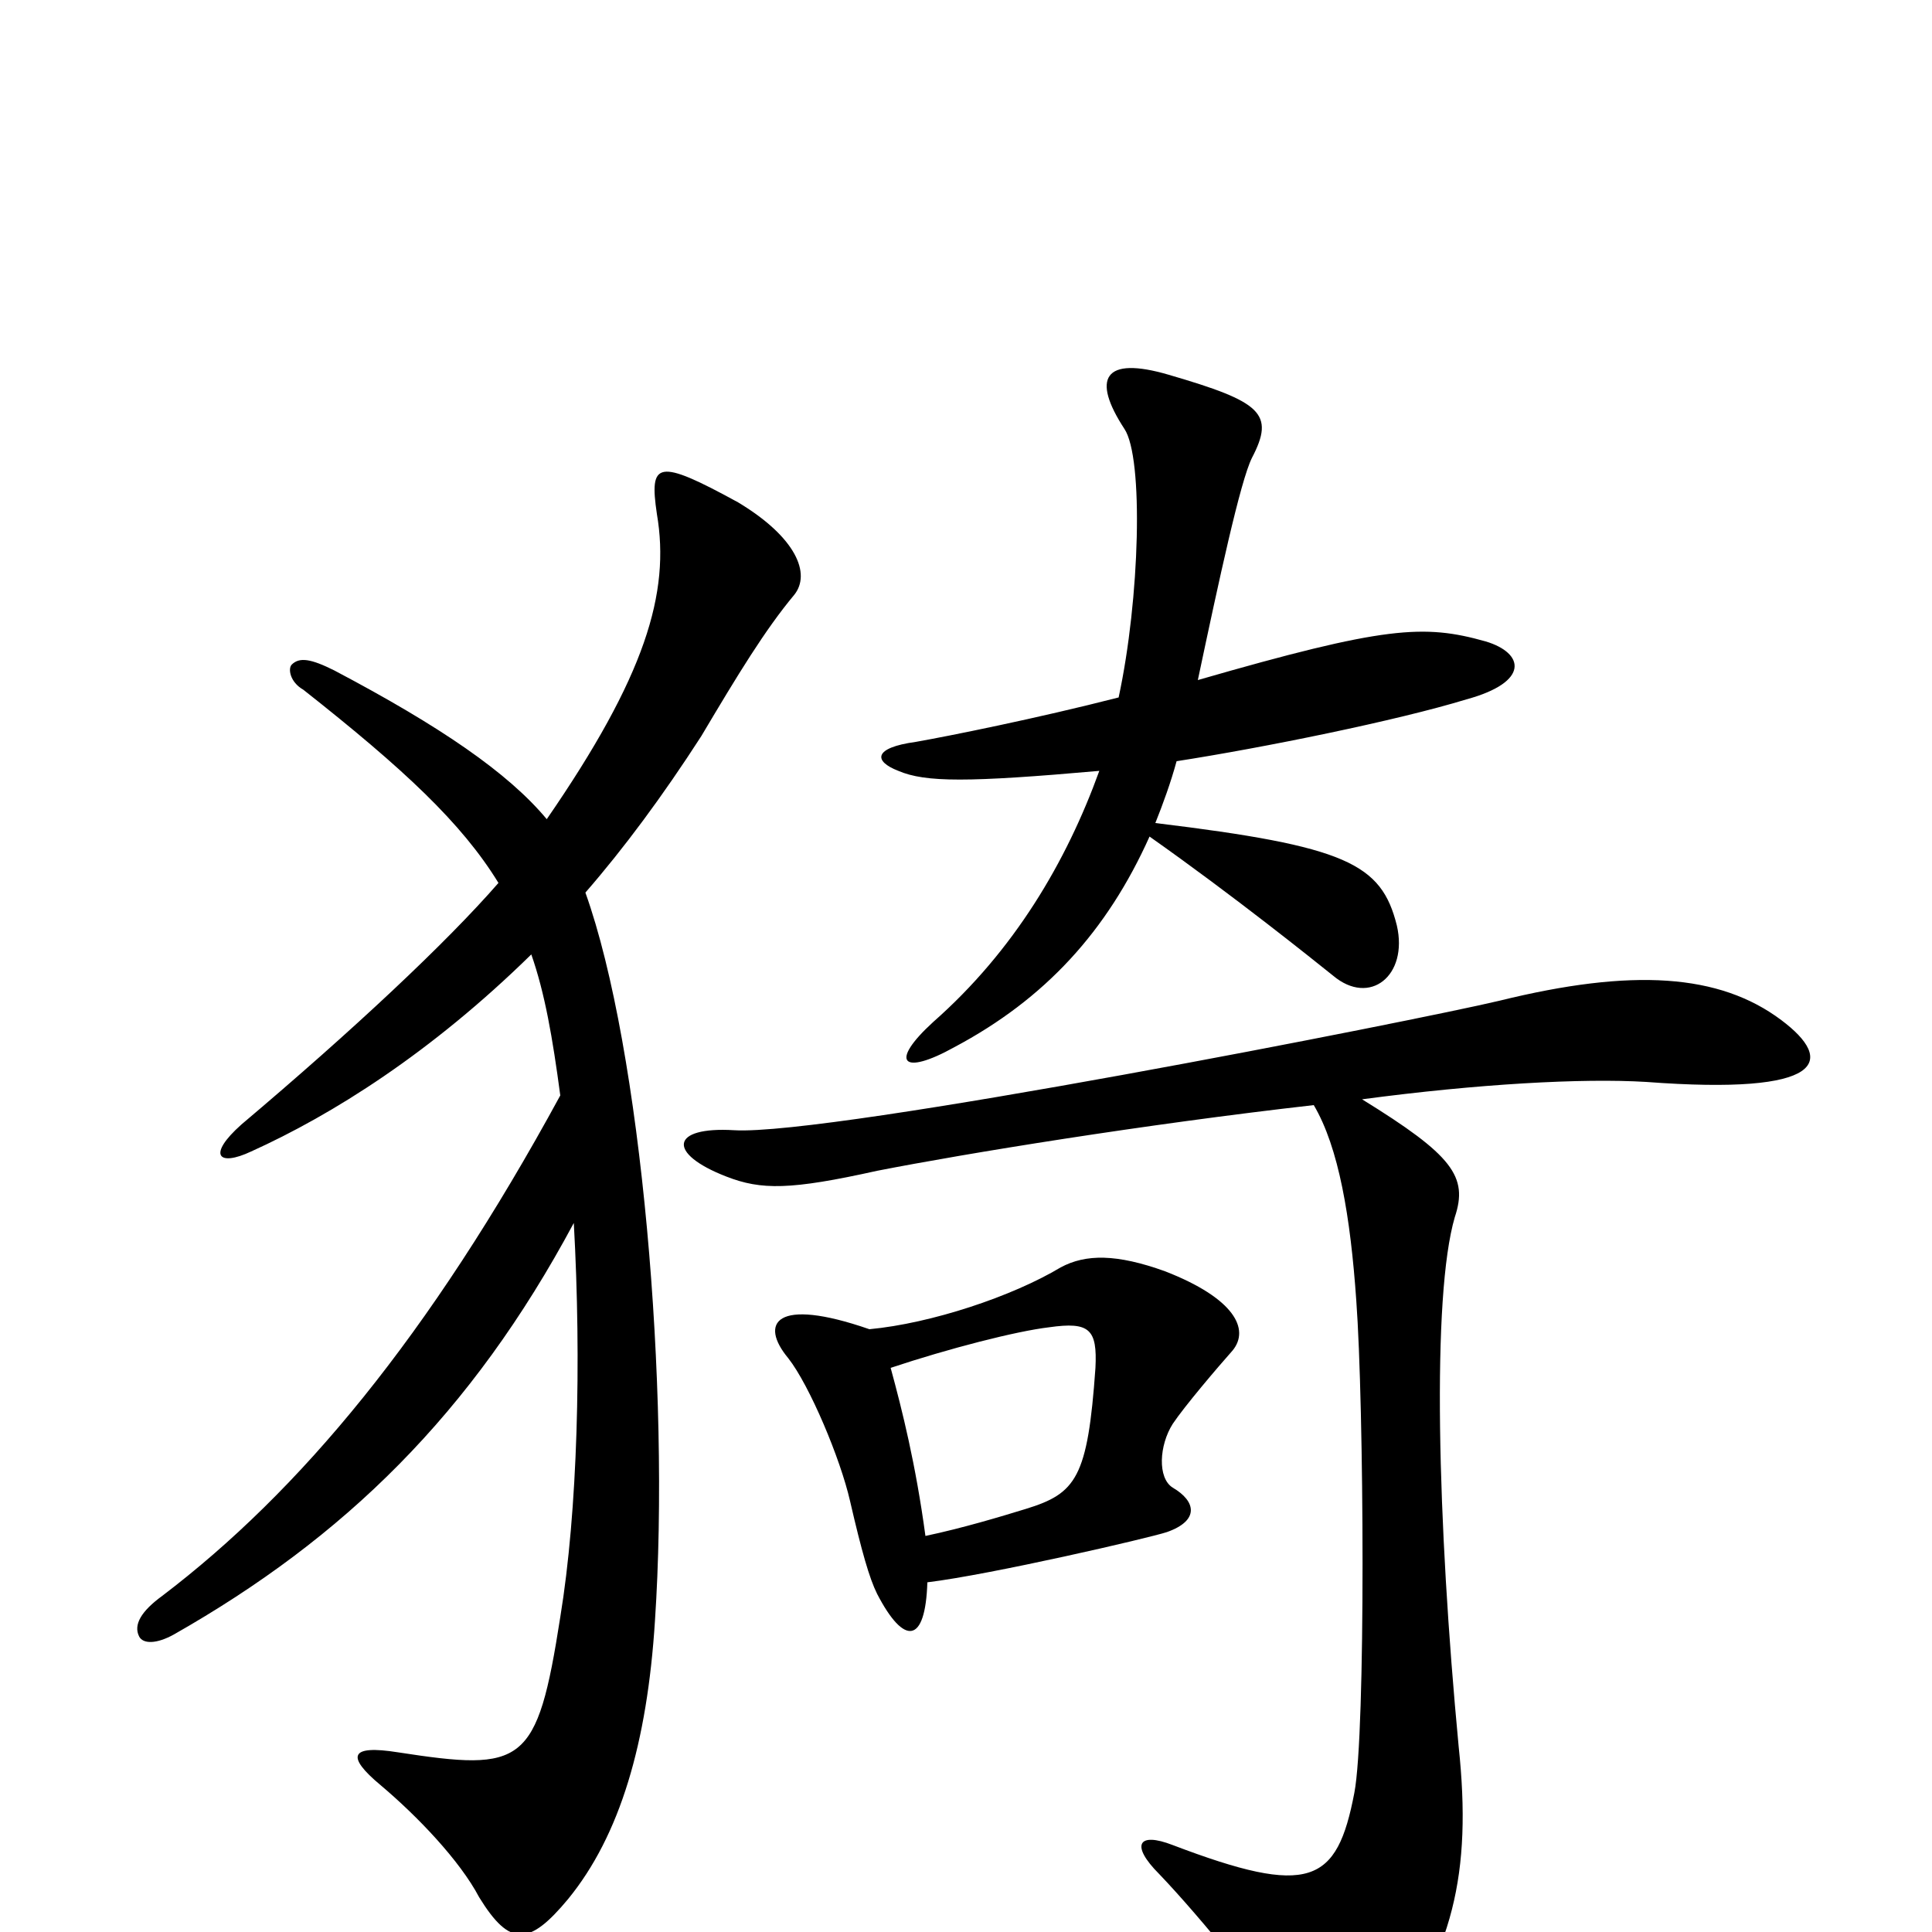 <svg xmlns="http://www.w3.org/2000/svg" viewBox="0 -1000 1000 1000">
	<path fill="#000000" d="M769 -668C737 -677 717 -676 620 -648C631 -700 642 -751 648 -763C660 -786 653 -792 605 -806C571 -816 565 -804 582 -778C592 -763 590 -690 579 -639C536 -628 491 -619 474 -616C452 -613 452 -606 465 -601C479 -595 501 -595 569 -601C552 -554 525 -508 483 -471C460 -450 467 -443 494 -458C541 -483 573 -518 595 -567C639 -536 680 -503 690 -495C709 -479 729 -495 723 -521C715 -553 697 -562 598 -574C602 -584 606 -595 609 -606C654 -613 723 -627 759 -638C792 -647 789 -662 769 -668ZM411 -692C420 -703 412 -722 382 -740C340 -763 336 -761 340 -734C347 -693 334 -650 283 -576C263 -600 228 -624 173 -653C161 -659 155 -660 151 -656C149 -654 150 -647 157 -643C209 -602 239 -574 258 -543C231 -512 183 -467 125 -418C107 -402 113 -396 130 -404C172 -423 223 -455 275 -506C282 -486 286 -463 290 -433C222 -308 155 -228 84 -174C73 -166 69 -159 72 -153C74 -149 81 -149 90 -154C178 -204 244 -268 297 -367C301 -295 299 -218 290 -163C278 -86 271 -83 206 -93C181 -97 179 -91 197 -76C216 -60 238 -37 248 -18C264 8 274 7 294 -17C321 -50 335 -98 339 -161C347 -281 332 -457 303 -538C323 -561 343 -588 363 -619C382 -651 396 -674 411 -692ZM638 -301C647 -312 639 -328 603 -342C578 -351 562 -351 549 -344C524 -329 482 -315 450 -312C401 -329 393 -315 408 -297C419 -283 435 -245 440 -223C446 -197 450 -183 454 -175C468 -148 479 -149 480 -181C513 -185 595 -204 604 -207C621 -213 619 -223 607 -230C599 -235 600 -252 607 -263C613 -272 630 -292 638 -301ZM922 -472C890 -496 845 -499 776 -482C734 -472 430 -412 380 -415C347 -417 345 -403 376 -391C394 -384 409 -384 454 -394C500 -403 592 -418 680 -428C693 -406 699 -370 702 -327C706 -273 707 -103 701 -72C692 -25 678 -18 607 -45C589 -52 585 -45 600 -30C622 -7 656 35 673 61C684 80 699 82 715 60C752 11 762 -30 755 -96C744 -212 741 -329 753 -370C760 -391 752 -402 705 -431C765 -439 819 -442 852 -440C945 -433 950 -451 922 -472ZM567 -292C563 -235 557 -227 531 -219C518 -215 498 -209 479 -205C474 -242 467 -270 461 -292C491 -302 526 -311 543 -313C564 -316 568 -312 567 -292Z"/>
</svg>